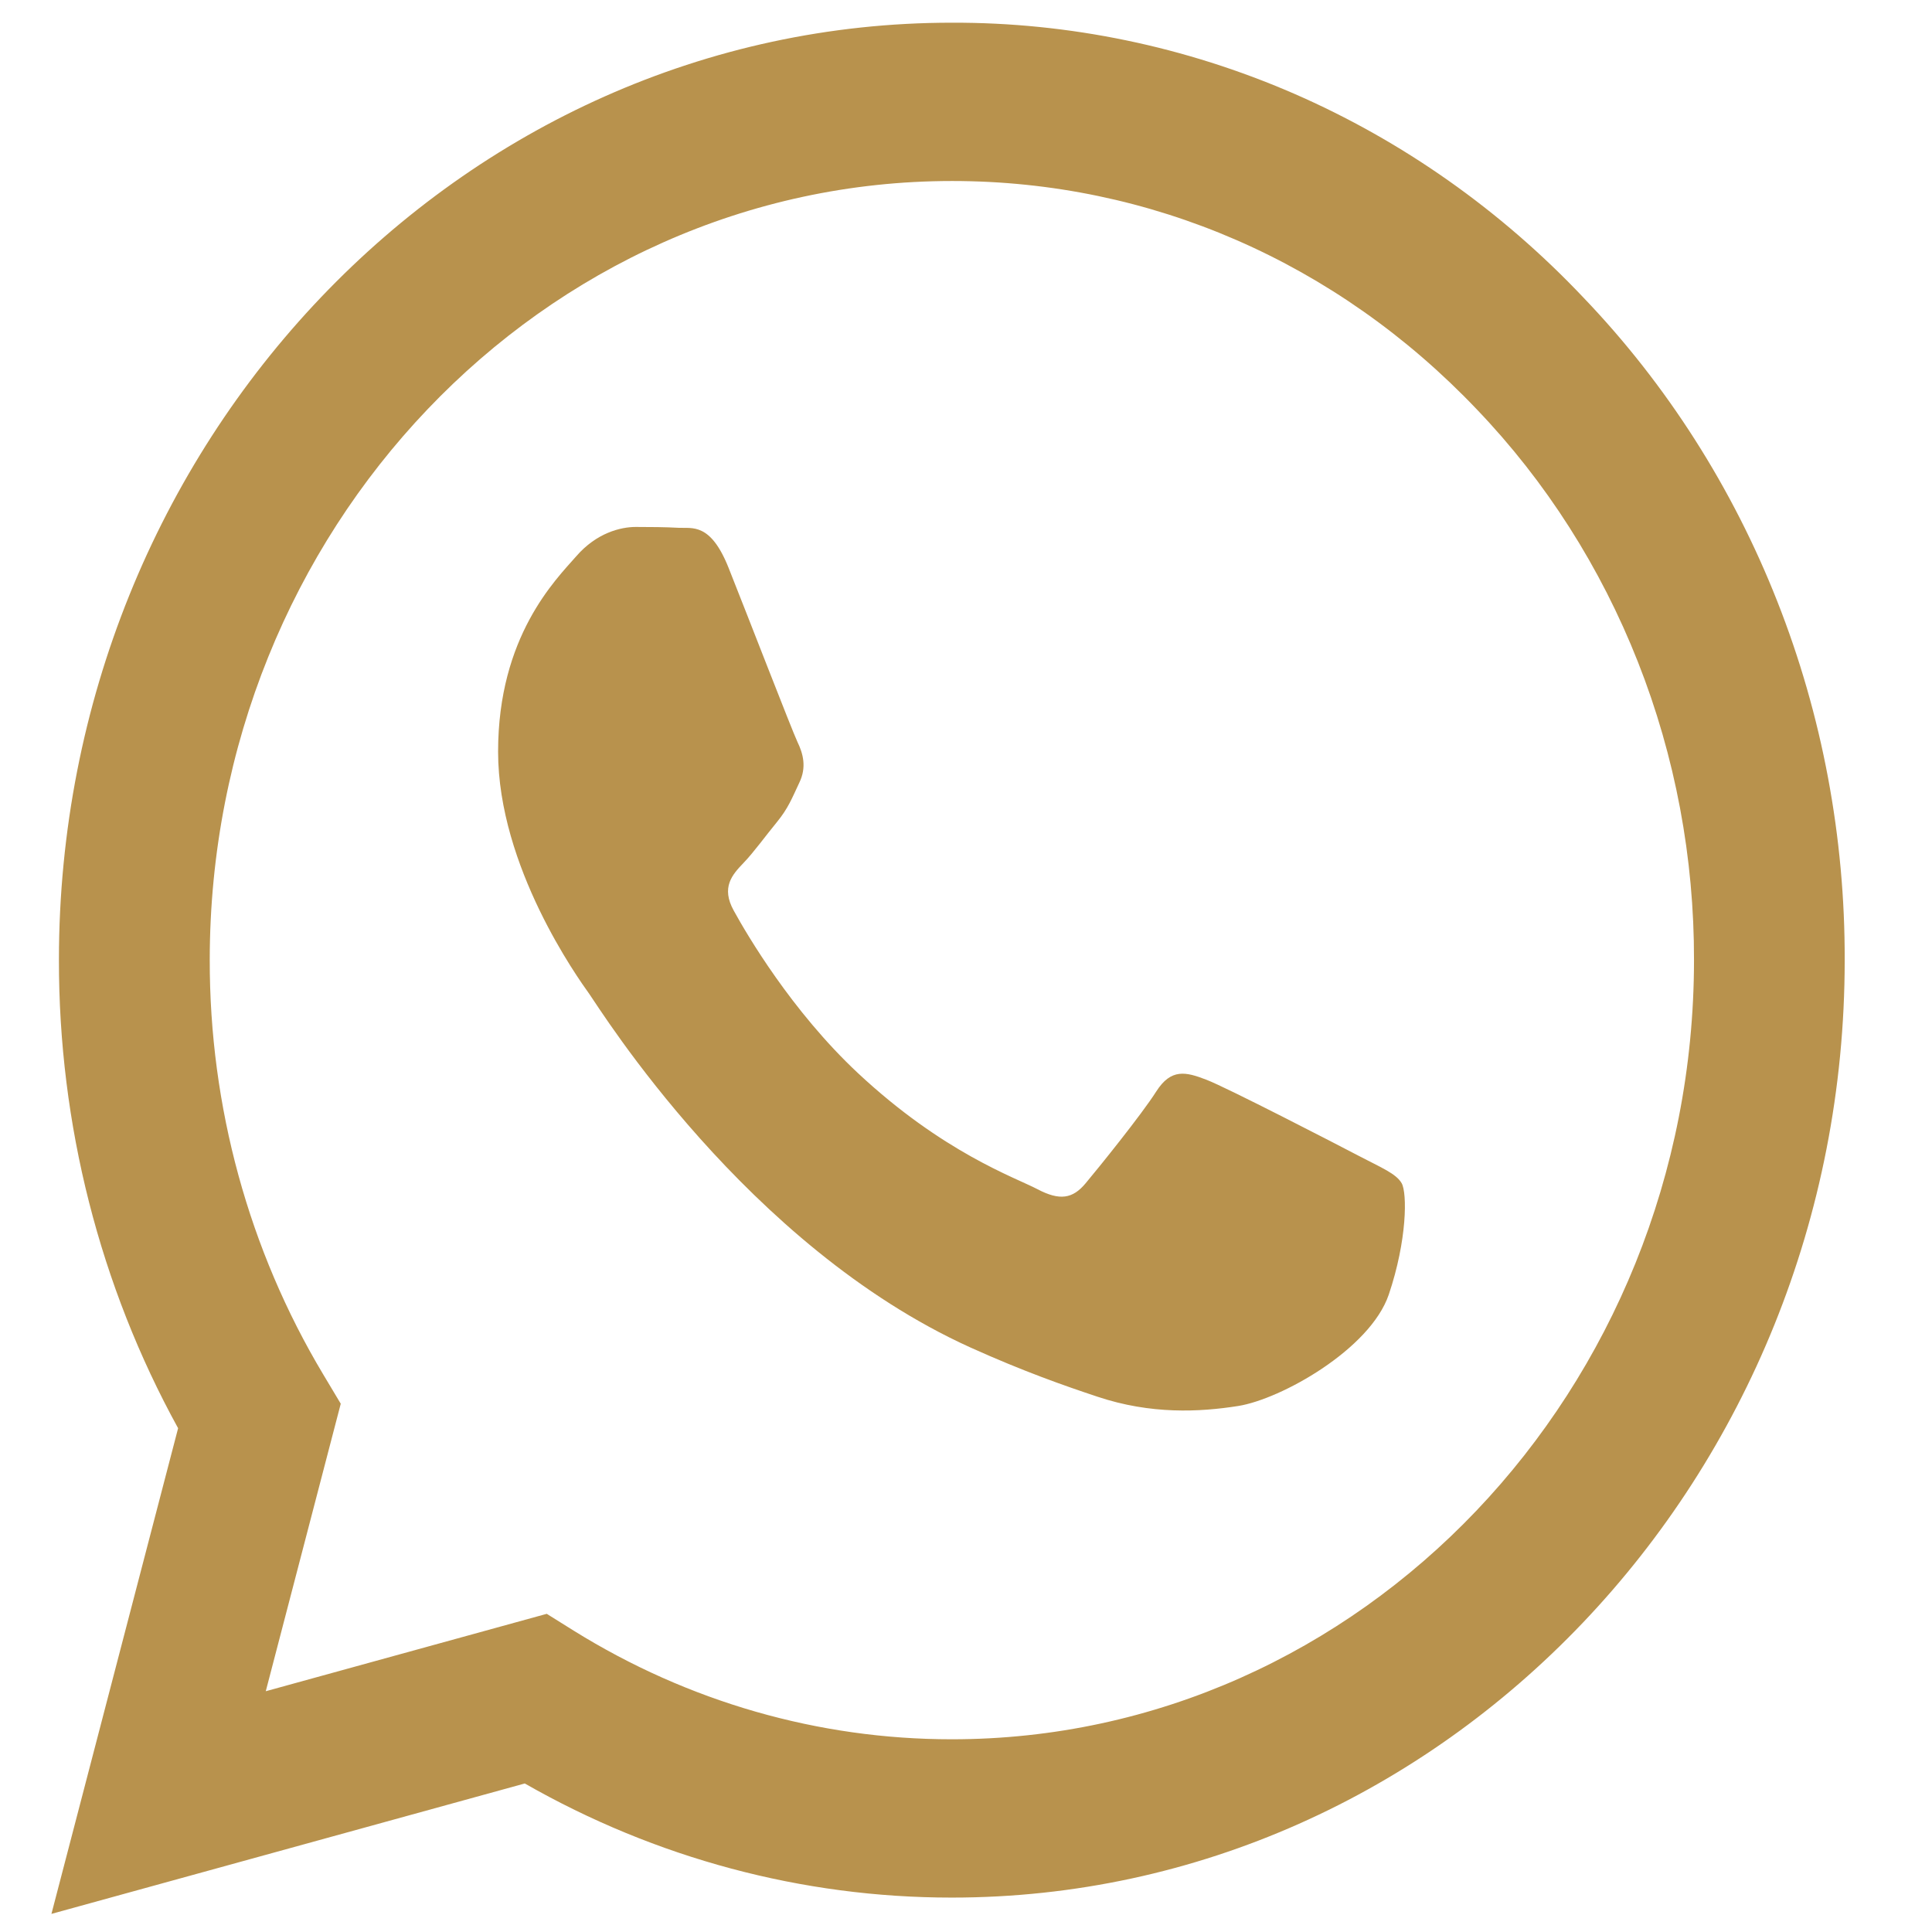 <svg width="16" height="16" viewBox="0 0 16 16" fill="none" xmlns="http://www.w3.org/2000/svg">
<path fill-rule="evenodd" clip-rule="evenodd" d="M11.254 9.573C11.069 9.476 10.161 9.007 9.991 8.942C9.822 8.877 9.699 8.845 9.575 9.04C9.452 9.233 9.099 9.67 8.991 9.799C8.883 9.929 8.775 9.945 8.591 9.848C8.406 9.751 7.81 9.546 7.104 8.886C6.555 8.372 6.184 7.737 6.077 7.542C5.969 7.348 6.065 7.243 6.157 7.147C6.241 7.06 6.342 6.92 6.435 6.807C6.527 6.694 6.558 6.613 6.619 6.483C6.682 6.354 6.651 6.241 6.604 6.144C6.558 6.046 6.189 5.092 6.034 4.703C5.884 4.326 5.732 4.377 5.619 4.371C5.511 4.365 5.388 4.364 5.265 4.364C5.141 4.364 4.941 4.412 4.772 4.607C4.602 4.801 4.125 5.27 4.125 6.225C4.125 7.179 4.787 8.101 4.88 8.231C4.972 8.36 6.182 10.319 8.036 11.159C8.477 11.358 8.821 11.478 9.089 11.567C9.532 11.715 9.935 11.694 10.253 11.644C10.608 11.588 11.346 11.175 11.501 10.722C11.654 10.269 11.654 9.88 11.608 9.799C11.562 9.719 11.439 9.67 11.254 9.573H11.254ZM7.883 14.404H7.88C6.779 14.404 5.699 14.094 4.752 13.505L4.528 13.365L2.201 14.006L2.822 11.625L2.676 11.381C2.061 10.353 1.735 9.163 1.737 7.949C1.738 4.392 4.495 1.499 7.885 1.499C9.527 1.499 11.07 2.171 12.23 3.39C12.803 3.988 13.256 4.699 13.565 5.483C13.874 6.266 14.031 7.106 14.029 7.953C14.027 11.51 11.27 14.404 7.883 14.404ZM13.113 2.464C12.428 1.74 11.613 1.166 10.715 0.775C9.817 0.385 8.854 0.185 7.882 0.188C3.807 0.188 0.489 3.669 0.488 7.948C0.486 9.31 0.826 10.648 1.475 11.828L0.426 15.85L4.346 14.77C5.43 15.39 6.645 15.715 7.88 15.715H7.883C11.958 15.715 15.276 12.234 15.277 7.954C15.28 6.934 15.091 5.924 14.719 4.981C14.348 4.039 13.802 3.183 13.113 2.464Z" fill="#B8924D"/>
</svg>
